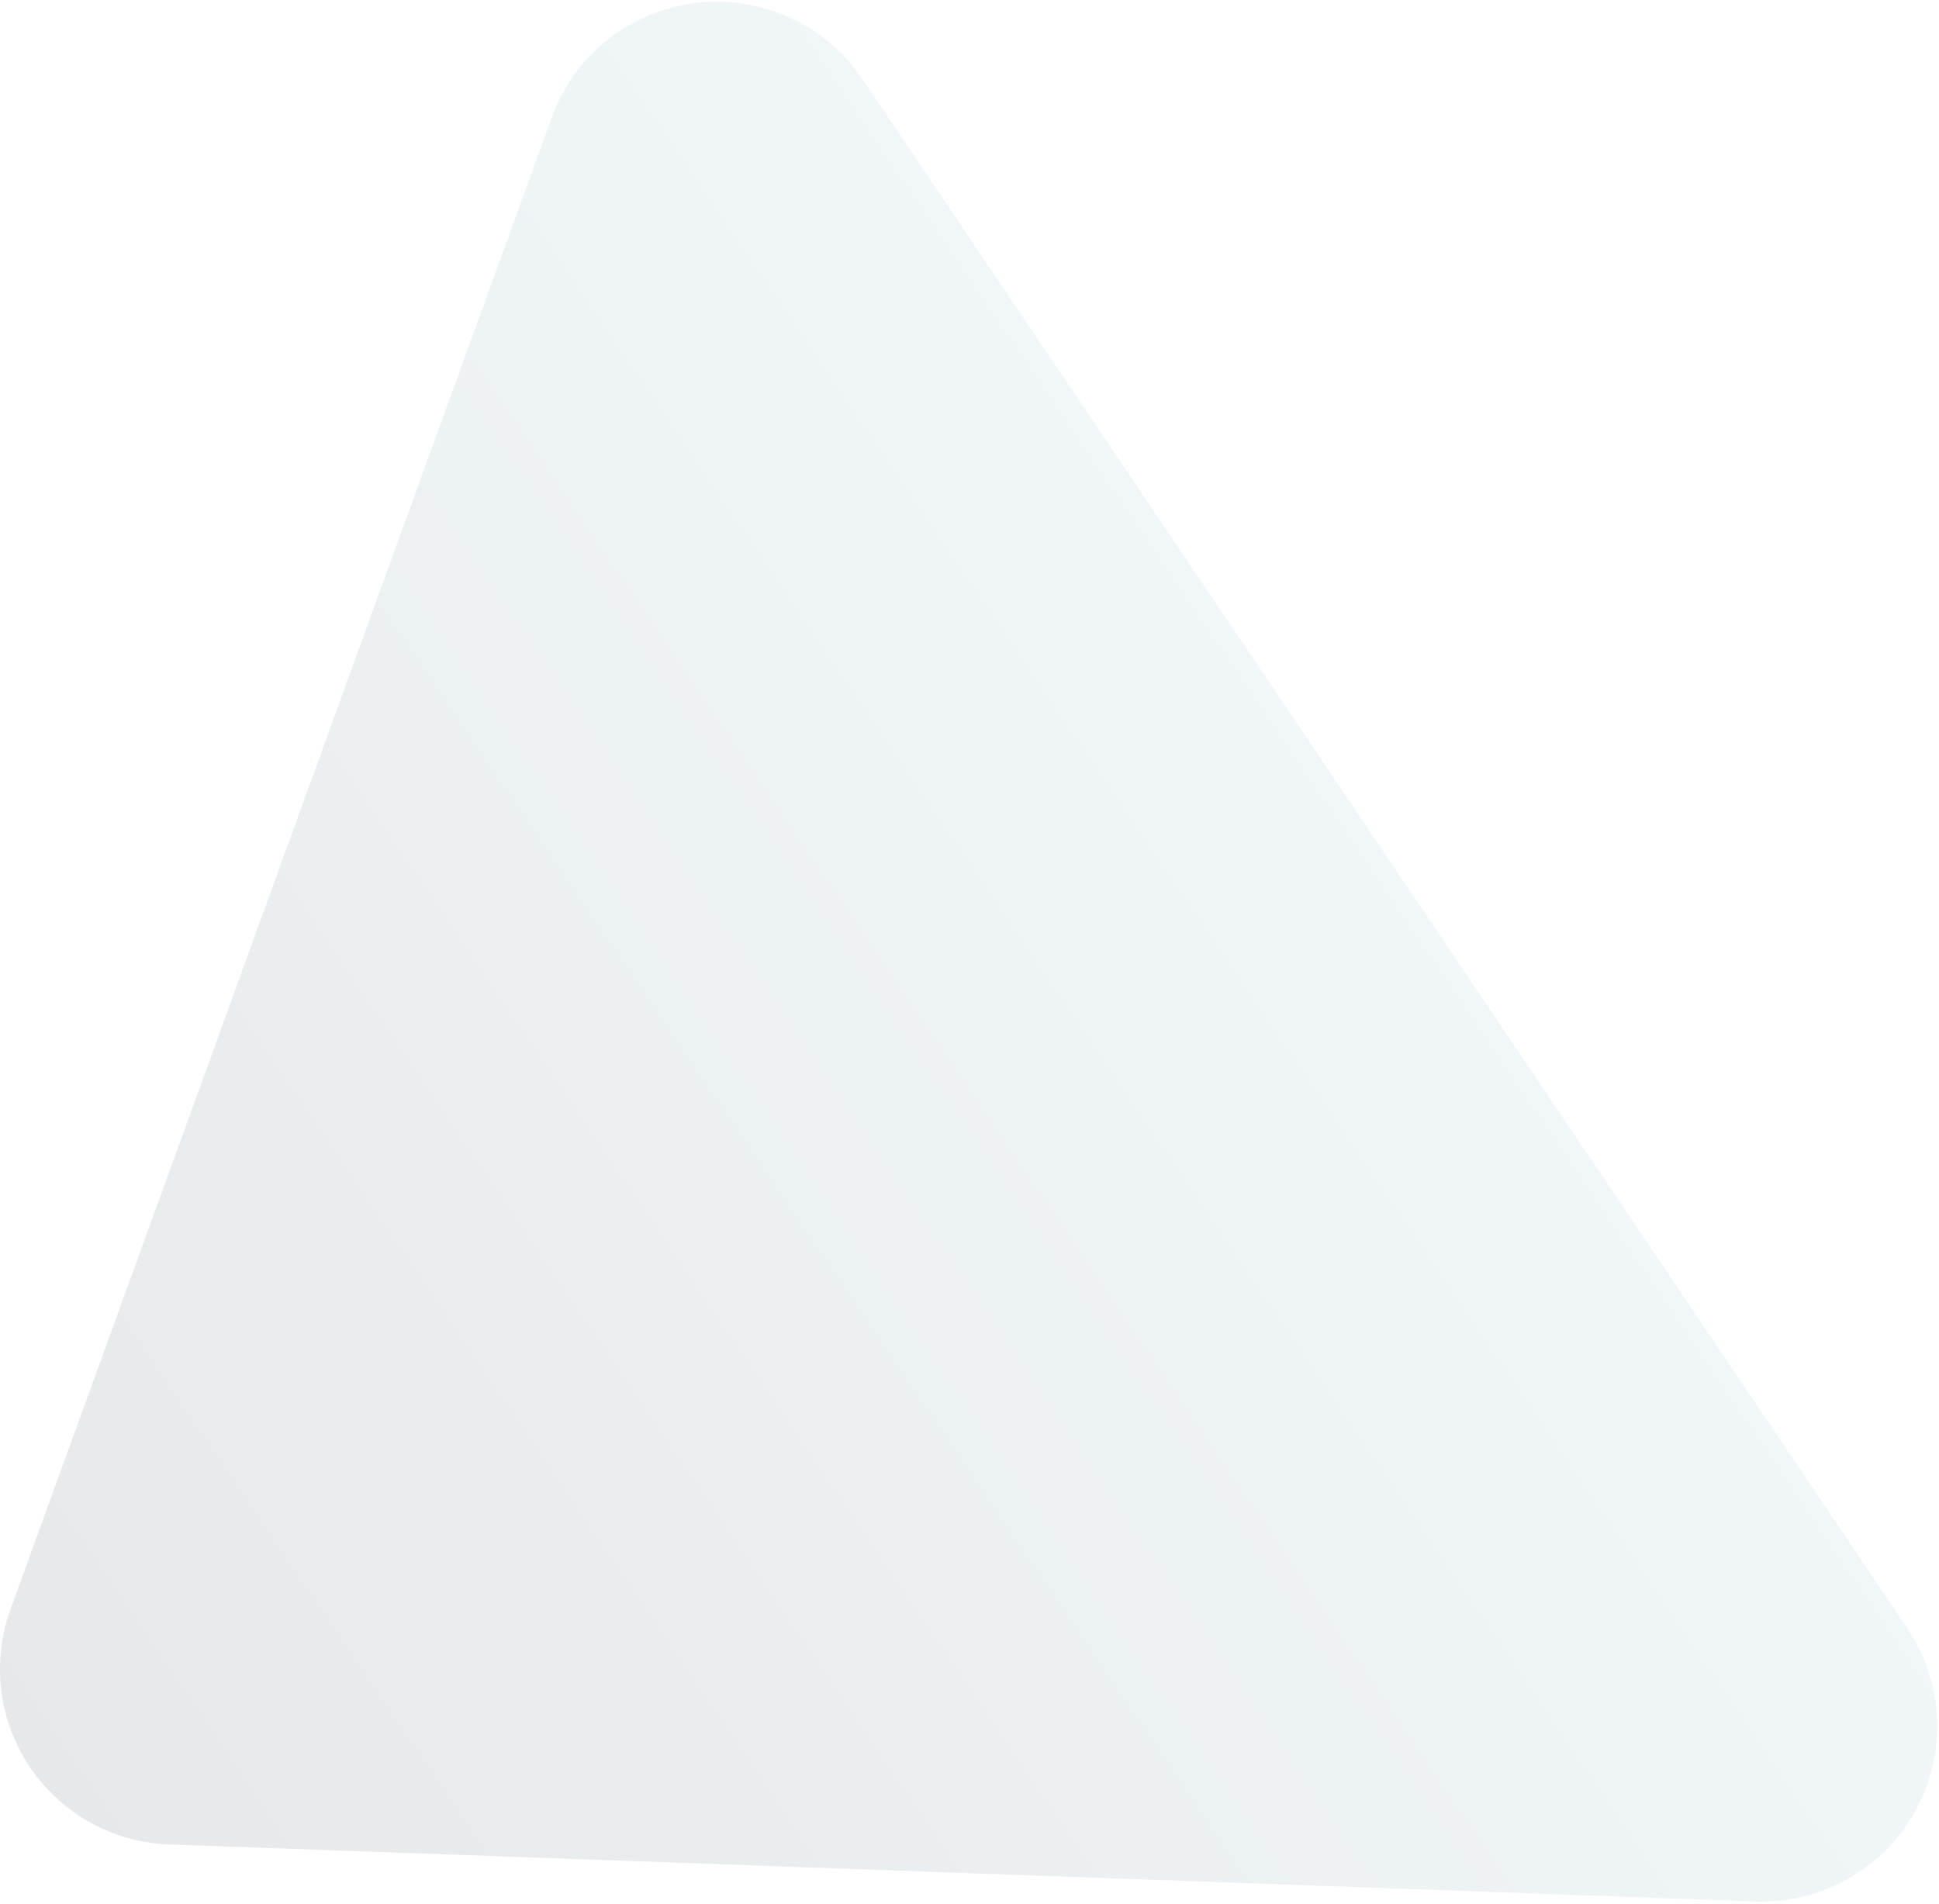 <?xml version="1.0" encoding="UTF-8"?>
<svg width="442px" height="434px" viewBox="0 0 442 434" version="1.1" xmlns="http://www.w3.org/2000/svg" xmlns:xlink="http://www.w3.org/1999/xlink">
    <title>Path 33 Copy 2</title>
    <defs>
        <linearGradient x1="50%" y1="0%" x2="50%" y2="100%" id="linearGradient-1">
            <stop stop-color="#6DABB6" offset="0%"></stop>
            <stop stop-color="#021222" offset="100%"></stop>
        </linearGradient>
    </defs>
    <g id="FINAL-DESIGN" stroke="none" stroke-width="1" fill="none" fill-rule="evenodd" opacity="0.1">
        <path d="M-46.963,115 L378.967,115 C401.058,115 418.967,132.909 418.967,155 C418.967,163.461 416.284,171.704 411.303,178.544 L198.339,471.037 C185.335,488.896 160.317,492.832 142.458,479.829 C139.086,477.374 136.12,474.408 133.665,471.037 L-79.299,178.544 C-92.303,160.685 -88.366,135.667 -70.507,122.663 C-63.667,117.683 -55.424,115 -46.963,115 Z" id="Path-33-Copy-2" fill="url(#linearGradient-1)" transform="translate(166, 295.5) rotate(56) translate(-166, -295.5) "></path>
    </g>
</svg>
